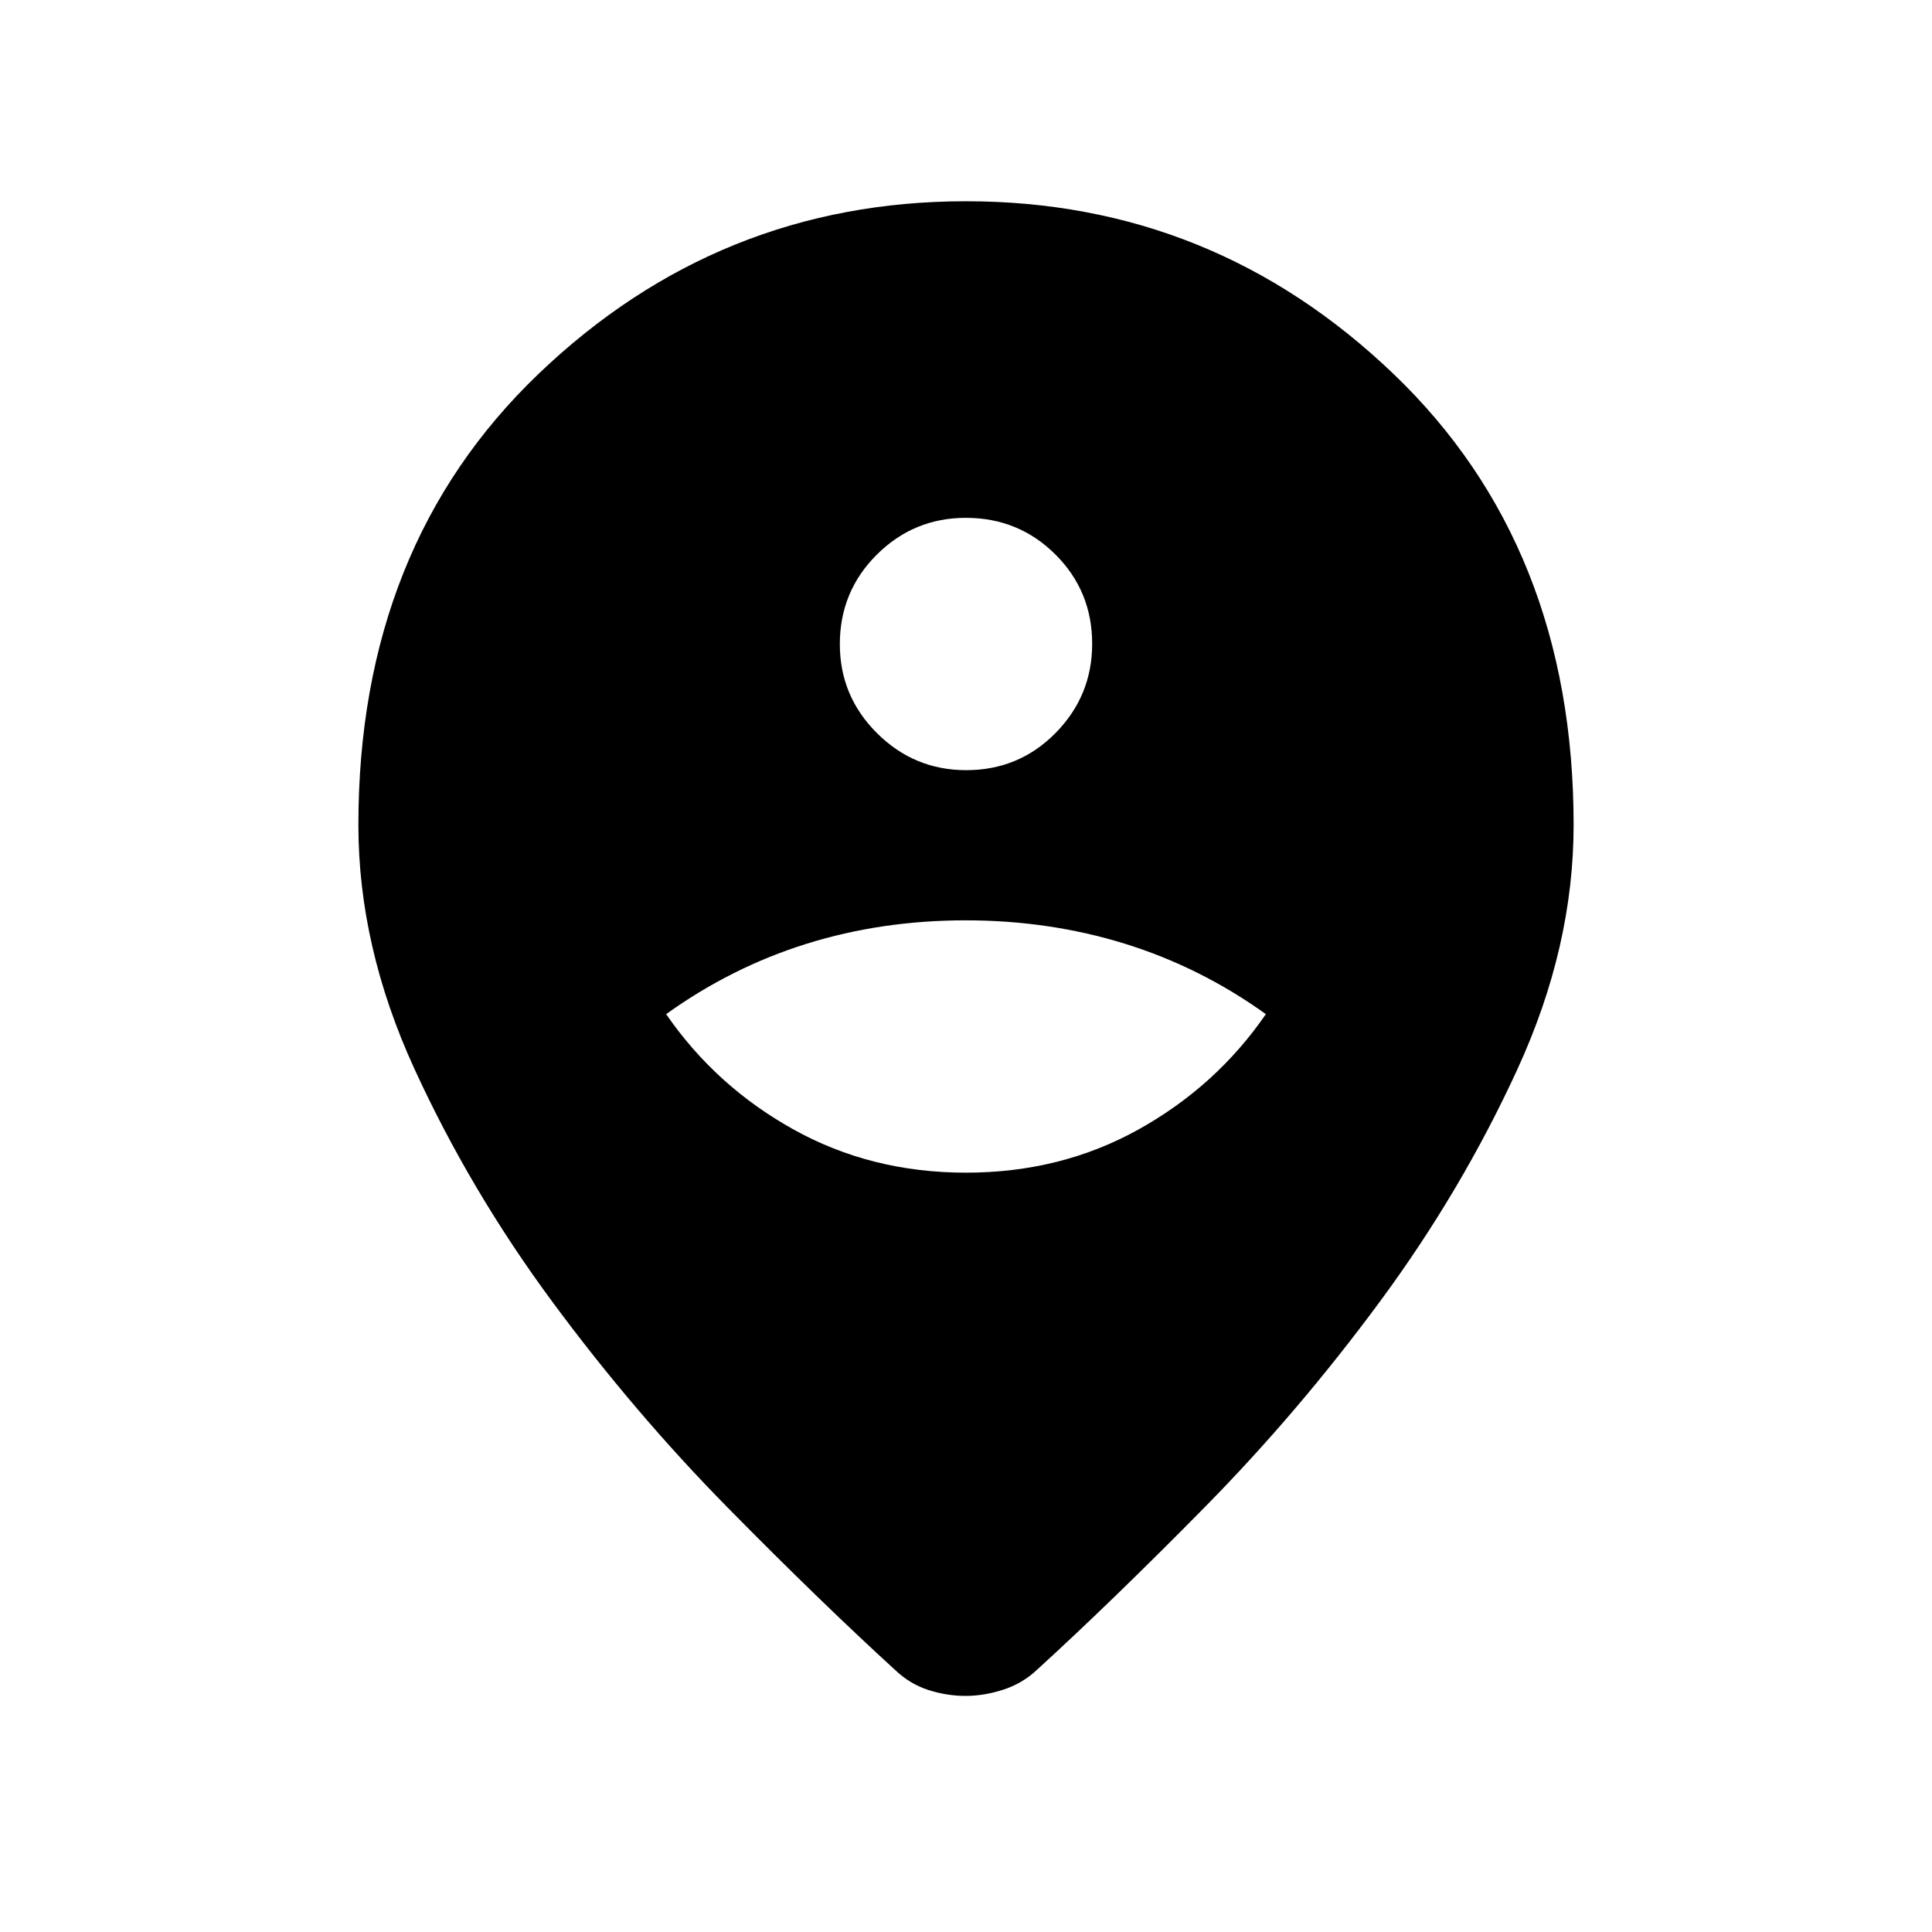 <svg xmlns="http://www.w3.org/2000/svg" height="48" viewBox="0 -960 960 960" width="48"><path d="M479.75-117.31q-9.21 0-18.37-2.92-9.15-2.93-16.38-9.77-37-33.77-83.31-80.77-46.3-47-87.15-102.27-40.85-55.27-68.65-115.92-27.81-60.66-27.81-121.12 0-138.46 89.57-224.19Q357.23-860 480-860t212.35 85.73q89.57 85.73 89.57 224.19 0 60.46-27.81 121.12-27.8 60.65-68.46 115.73-40.65 55.08-86.96 102.08-46.31 47-83.31 80.76-7.23 6.85-16.82 9.97-9.6 3.11-18.81 3.11Zm.25-260q47.17 0 85.78-21.5 38.6-21.5 63.22-57.27-32.46-23.3-69.98-34.96-37.53-11.65-79.24-11.65-41.7 0-79.01 11.65-37.31 11.66-69.77 34.96 24.62 35.77 63.22 57.27 38.61 21.5 85.78 21.5Zm.09-200q26.22 0 44.41-18.47 18.19-18.47 18.19-44.31 0-26.22-18.28-44.41-18.28-18.19-44.5-18.19-25.83 0-44.22 18.28-18.38 18.28-18.38 44.5 0 25.83 18.47 44.22 18.47 18.38 44.31 18.38Z"/></svg>